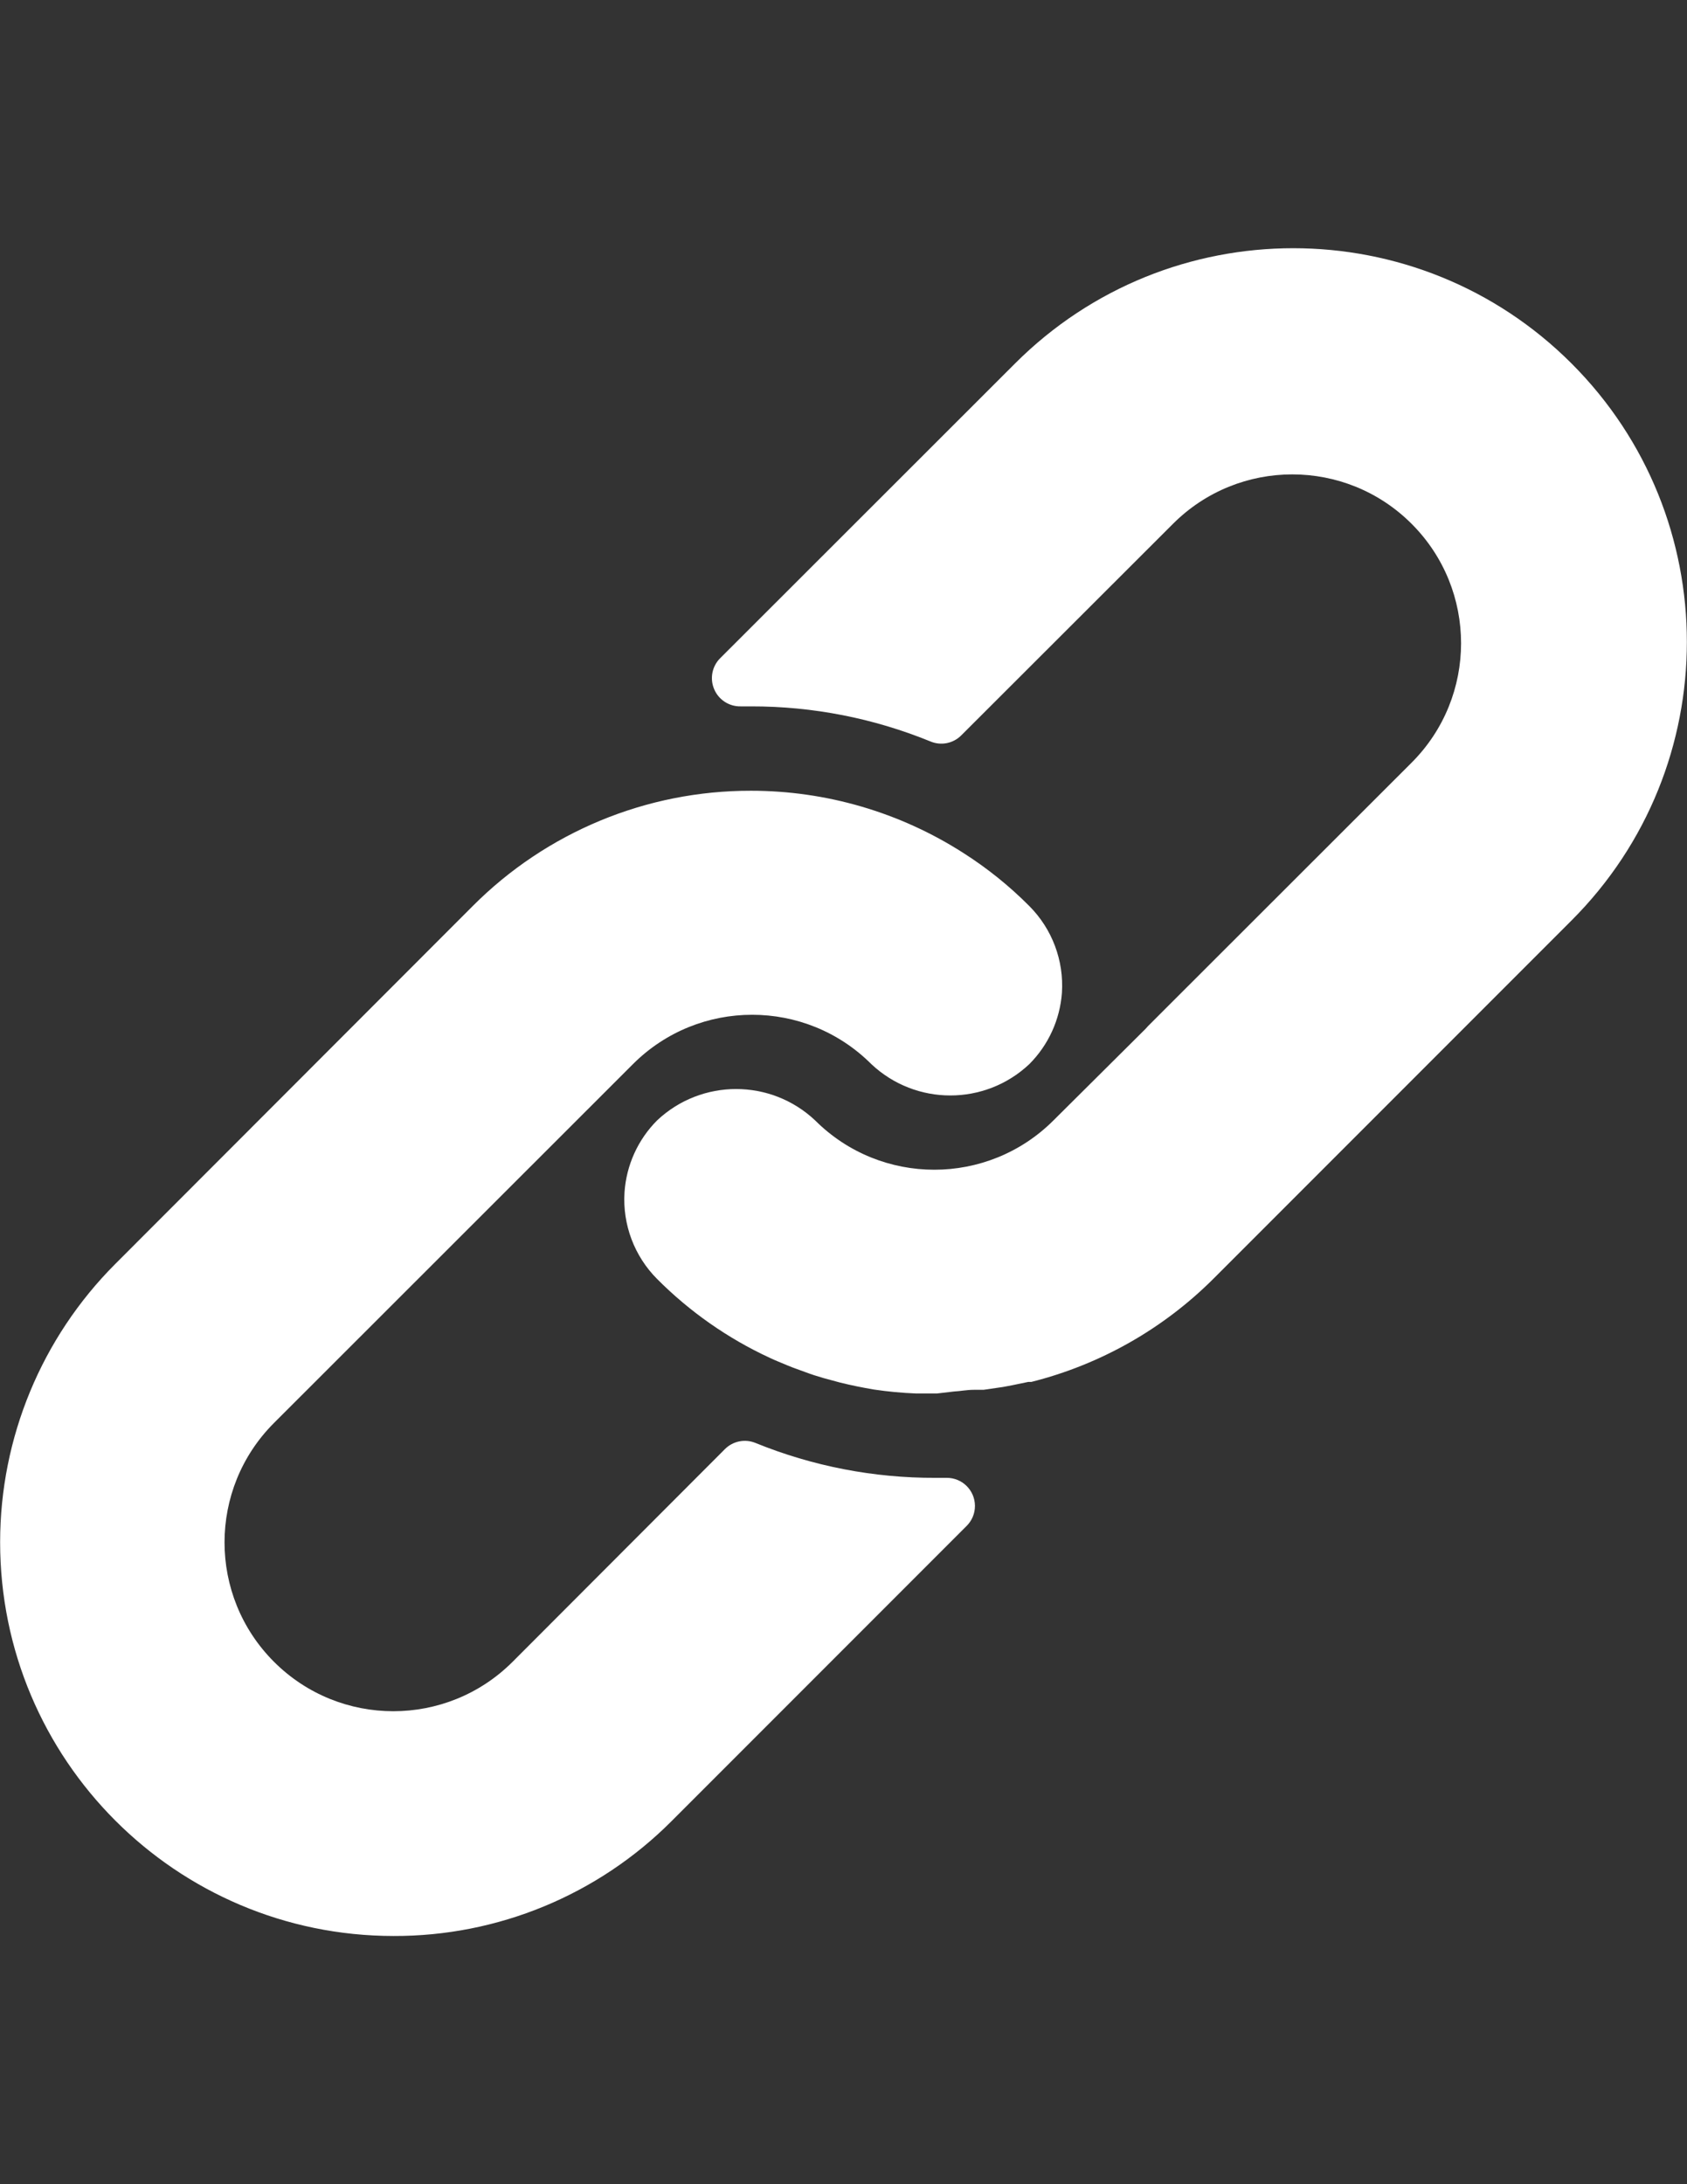 <?xml version="1.0" encoding="utf-8"?>
<!-- Generator: Adobe Illustrator 16.0.0, SVG Export Plug-In . SVG Version: 6.00 Build 0)  -->
<!DOCTYPE svg PUBLIC "-//W3C//DTD SVG 1.1//EN" "http://www.w3.org/Graphics/SVG/1.1/DTD/svg11.dtd">
<svg version="1.1" id="Layer_1" xmlns="http://www.w3.org/2000/svg" xmlns:xlink="http://www.w3.org/1999/xlink" x="0px" y="0px"
	 width="612px" height="792px" viewBox="0 0 612 792" enable-background="new 0 0 612 792" xml:space="preserve">
<rect x="0" y="0" width="612" height="792" fill="#333333" stroke="none"/>
<g>
	<g>
		<path fill="#FFFFFF" d="M373.412,328.543c-7.25-7.293-15.288-13.757-23.966-19.275c-22.983-14.717-49.704-22.538-76.996-22.538
			c-37.881-0.071-74.223,14.98-100.962,41.813L41.768,458.365C15.074,485.11,0.07,521.347,0.046,559.133
			c-0.05,78.854,63.831,142.815,142.683,142.866c37.822,0.131,74.13-14.848,100.86-41.608L350.67,553.31
			c1.946-1.929,3.032-4.561,3.017-7.3c-0.032-5.633-4.625-10.171-10.257-10.139h-4.079c-22.372,0.078-44.545-4.218-65.268-12.646
			c-3.818-1.572-8.207-0.685-11.116,2.243l-76.997,77.098c-23.909,23.909-62.673,23.909-86.583,0
			c-23.909-23.909-23.909-62.673,0-86.582l130.231-130.128c23.89-23.86,62.591-23.86,86.48,0c16.101,15.153,41.214,15.153,57.313,0
			c6.927-6.933,11.126-16.128,11.83-25.904C385.988,348.27,381.68,336.83,373.412,328.543z"/>
	</g>
</g>
<g>
	<g>
		<path fill="#FFFFFF" d="M570.135,131.82c-55.76-55.76-146.164-55.76-201.924,0L261.231,238.696
			c-2.938,2.952-3.785,7.392-2.142,11.219c1.625,3.837,5.42,6.3,9.586,6.22h3.773c22.346-0.041,44.483,4.29,65.167,12.748
			c3.818,1.572,8.207,0.685,11.115-2.243l76.793-76.69c23.908-23.909,62.673-23.909,86.582,0s23.909,62.673,0,86.583l-95.659,95.556
			l-0.816,0.918l-33.449,33.247c-23.891,23.86-62.591,23.86-86.481,0c-16.1-15.153-41.214-15.153-57.313,0
			c-6.971,6.985-11.174,16.261-11.831,26.106c-0.746,11.683,3.563,23.123,11.831,31.411c11.804,11.854,25.614,21.521,40.792,28.555
			c2.142,1.02,4.283,1.835,6.425,2.753c2.142,0.918,4.385,1.632,6.527,2.448c2.142,0.815,4.385,1.529,6.526,2.142l6.017,1.631
			c4.079,1.02,8.159,1.836,12.339,2.549c5.036,0.748,10.108,1.226,15.196,1.429h7.138h0.612l6.118-0.714
			c2.243-0.102,4.59-0.611,7.241-0.611h3.467l7.037-1.02l3.264-0.612l5.915-1.224h1.122c25.051-6.292,47.925-19.263,66.186-37.529
			l129.822-129.823C625.895,277.984,625.895,187.58,570.135,131.82z"/>
	</g>
</g>
</svg>
